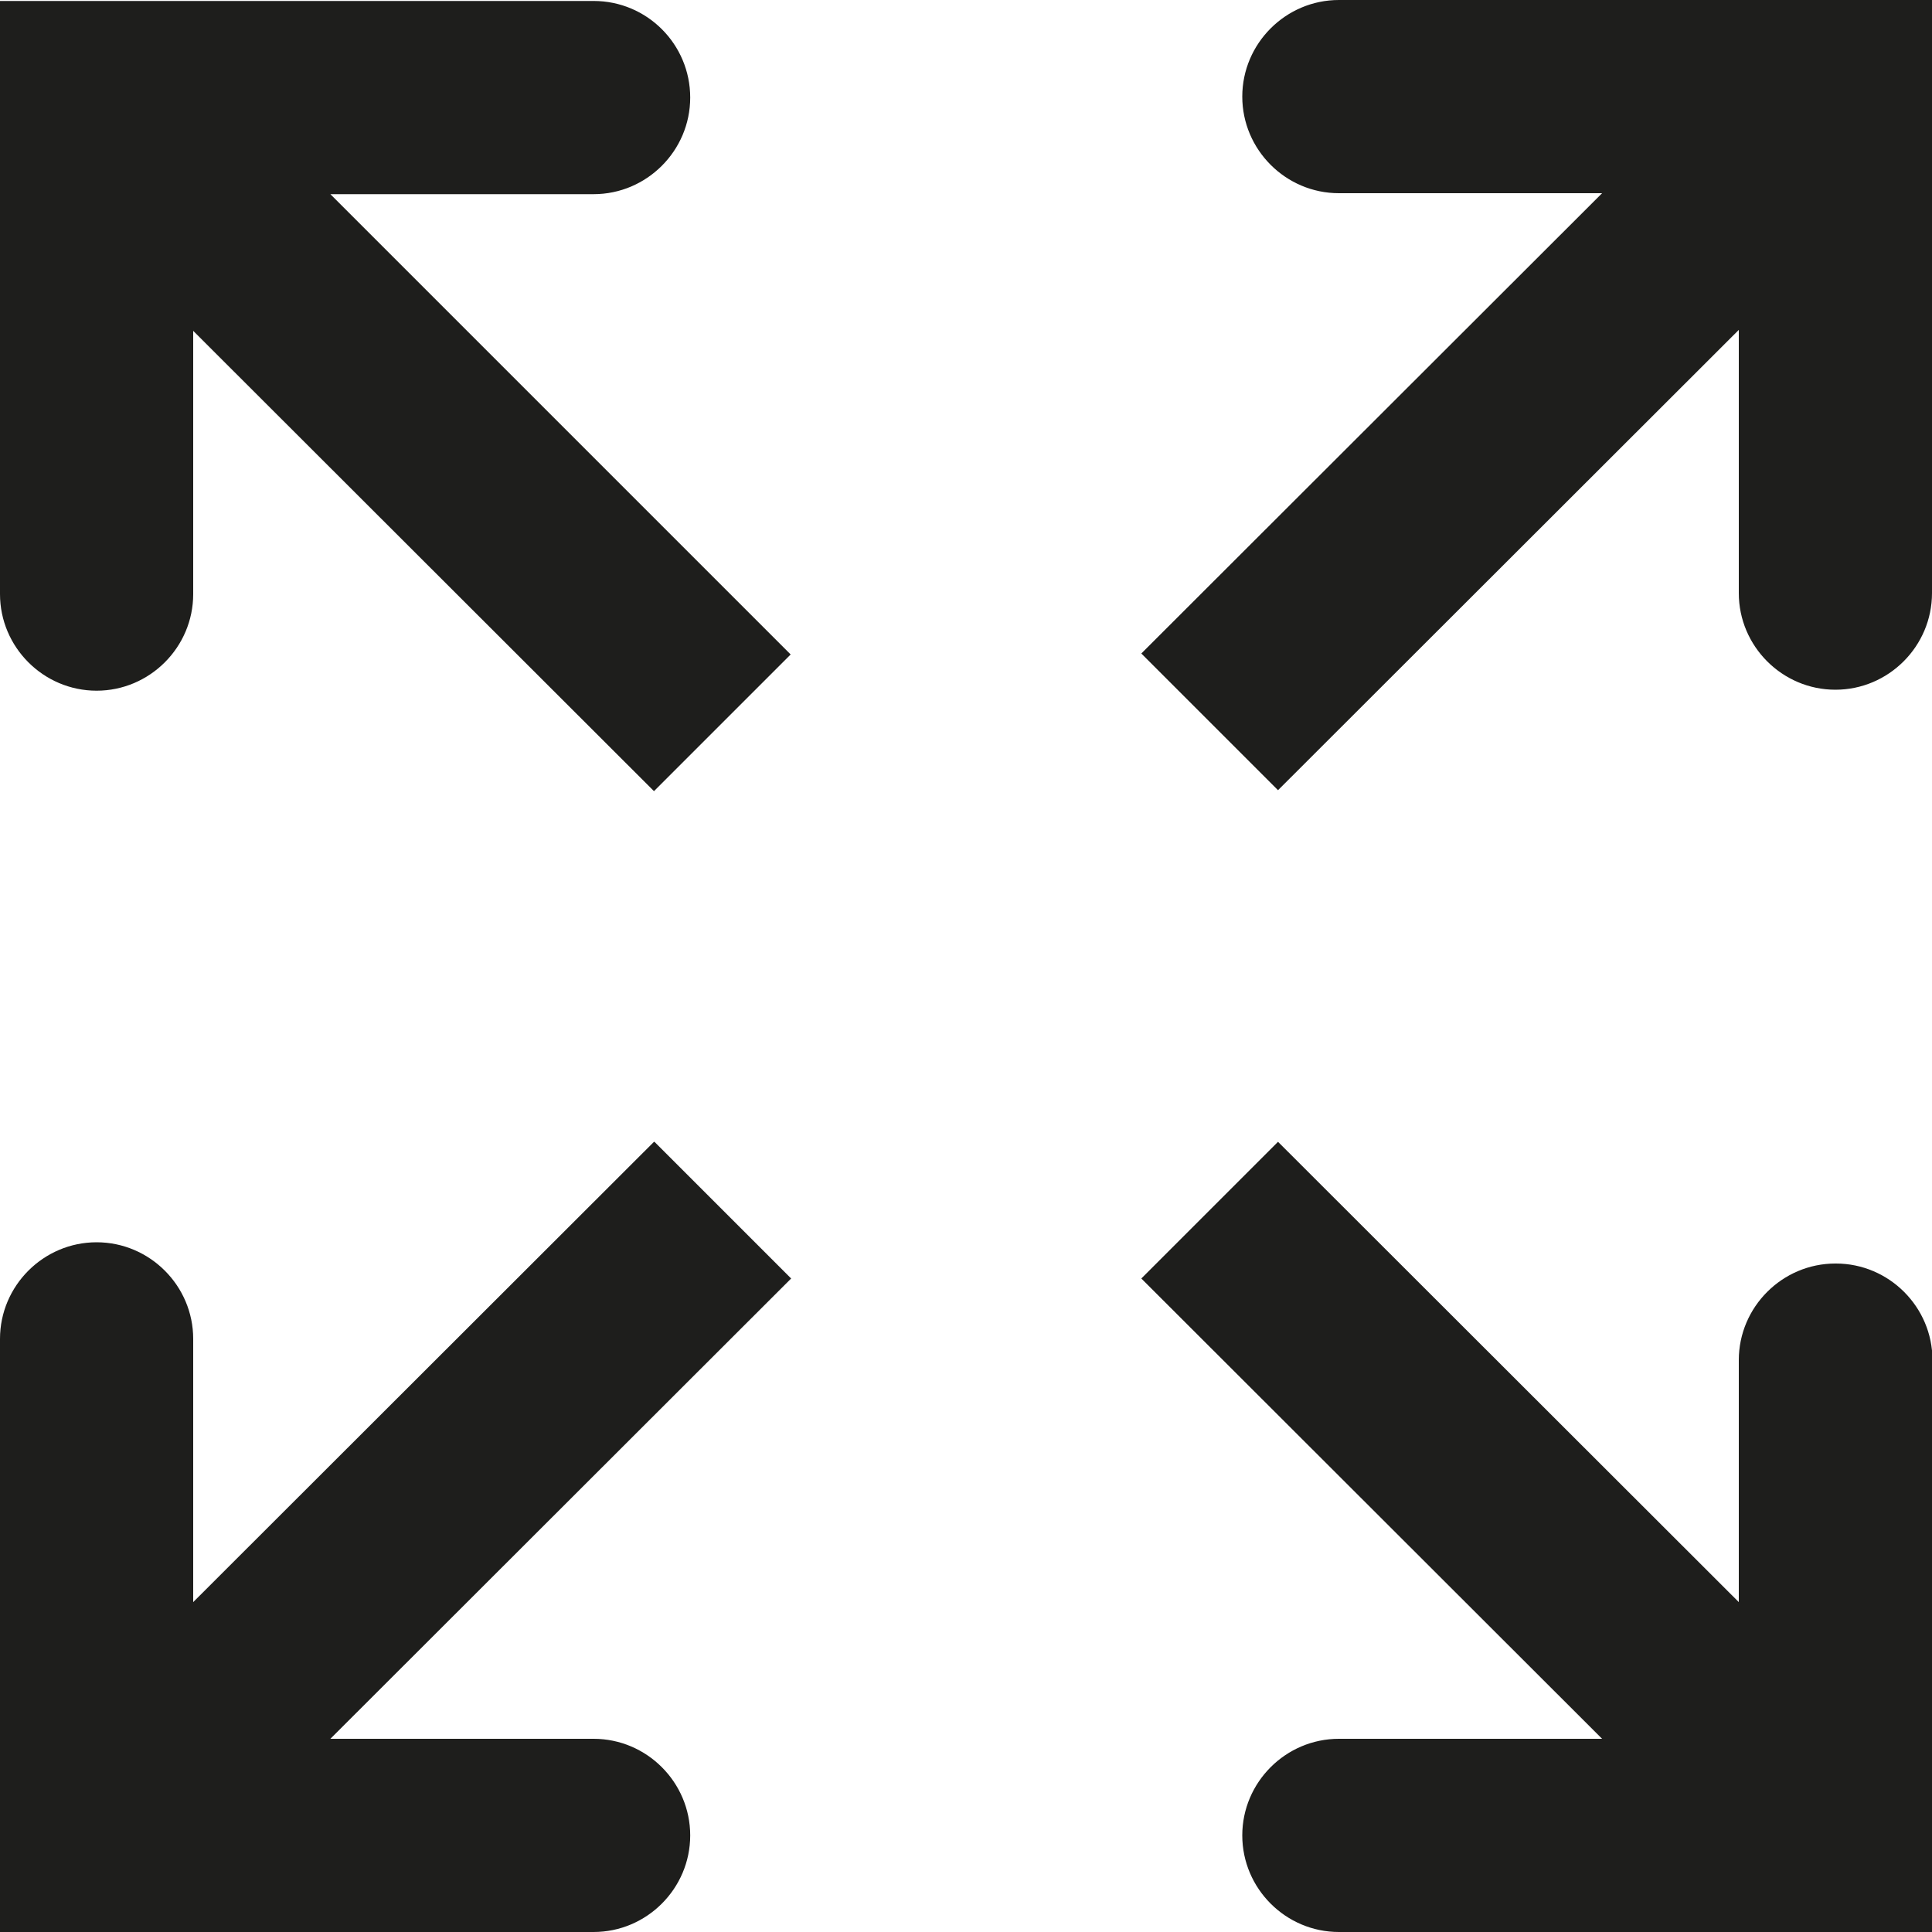 <?xml version="1.0" encoding="UTF-8"?>
<svg id="Ebene_2" xmlns="http://www.w3.org/2000/svg" viewBox="0 0 40 40">
  <defs>
    <style>
      .cls-1 {
        fill: #1e1e1c;
      }
    </style>
  </defs>
  <g id="_x33_219">
    <path class="cls-1" d="M40,0v12.28c0,1.1-.9,2-2,2s-2-.9-2-2v-5.45l-9.54,9.53-2.83-2.83,9.54-9.53h-5.45c-1.1,0-2-.9-2-2s.9-2,2-2h12.29ZM12.29,4.02c1.1,0,2-.9,2-2S13.4.02,12.29.02H0v12.28c0,1.1.9,2,2,2s2-.9,2-2v-5.45l9.54,9.53,2.83-2.83L6.84,4.02h5.45ZM38,26.16c-1.1,0-2,.9-2,2v5.01l-9.54-9.53-2.83,2.83,9.54,9.53h-5.45c-1.1,0-2,.9-2,2s.9,2,2,2h12.29v-11.84c0-1.1-.9-2-2-2ZM13.54,23.64l-9.54,9.53v-5.45c0-1.1-.9-2-2-2s-2,.9-2,2v12.28h12.29c1.1,0,2-.9,2-2s-.9-2-2-2h-5.45l9.54-9.53-2.83-2.83Z"/>
  </g>
</svg>